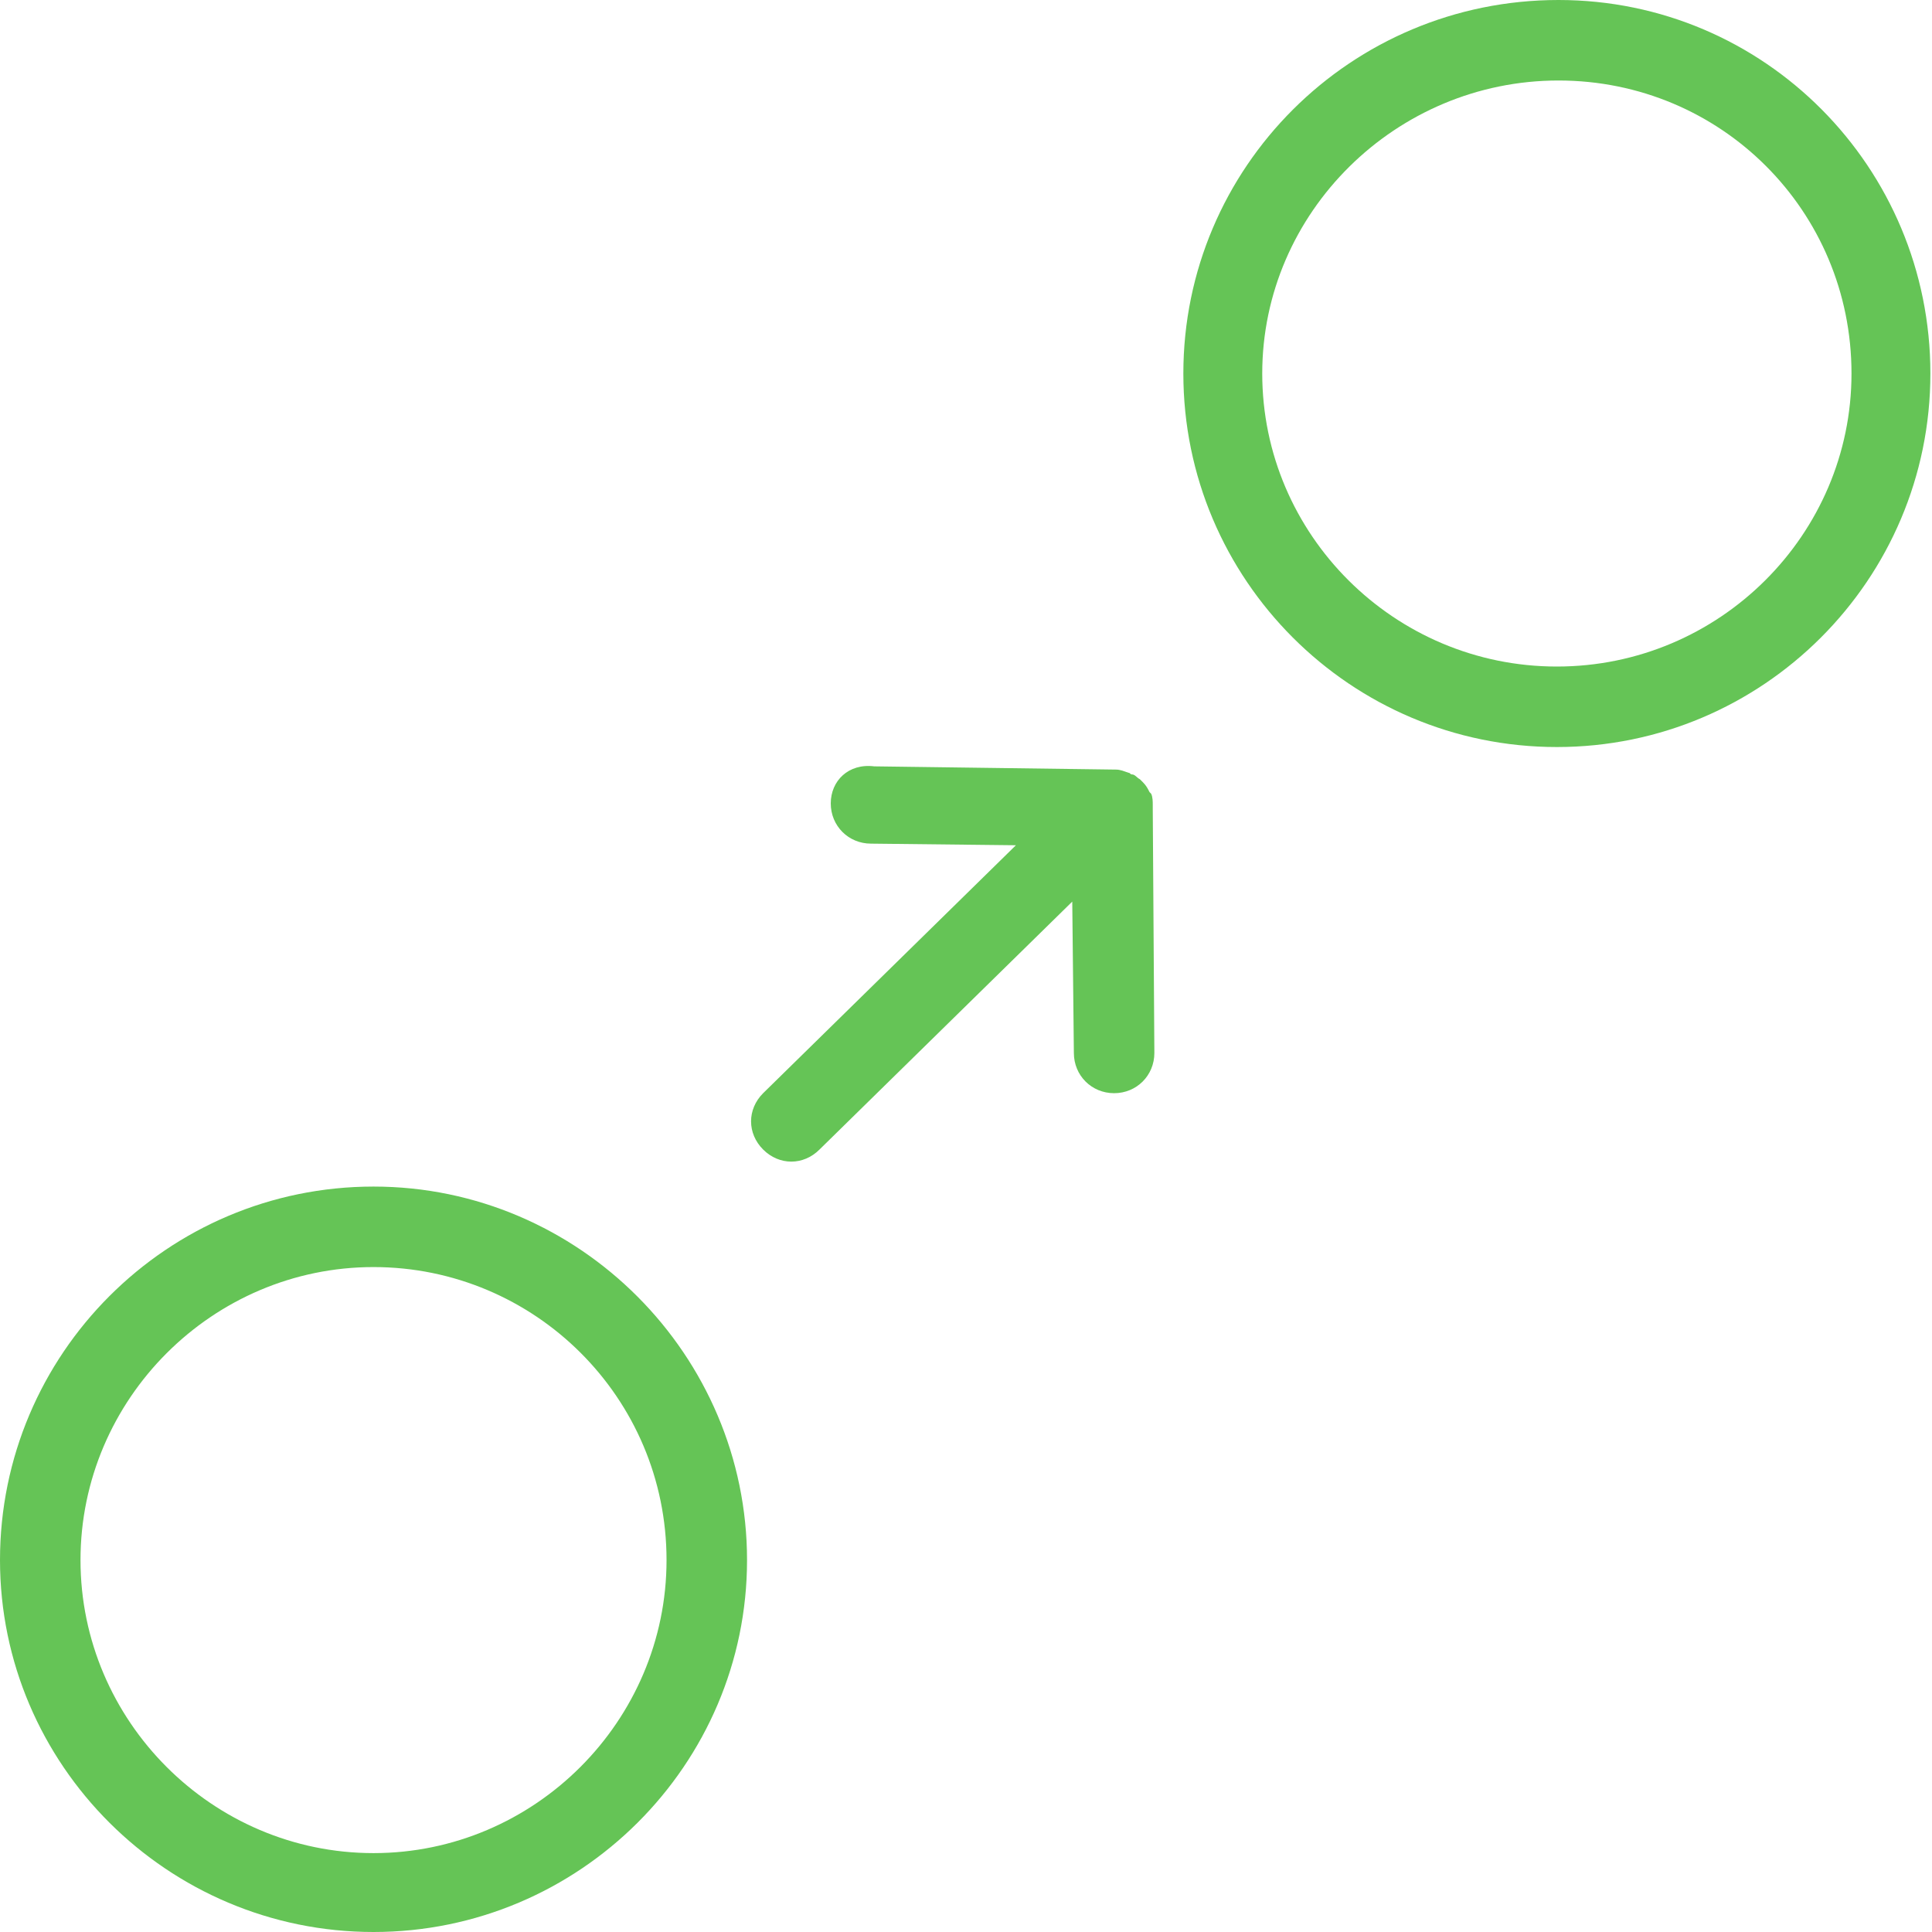 <?xml version="1.0" encoding="utf-8"?>
<!-- Generator: Adobe Illustrator 19.2.1, SVG Export Plug-In . SVG Version: 6.00 Build 0)  -->
<svg version="1.1" id="Calque_1" xmlns="http://www.w3.org/2000/svg" xmlns:xlink="http://www.w3.org/1999/xlink" x="0px" y="0px"
	 viewBox="0 0 120 120" style="enable-background:new 0 0 120 120;" xml:space="preserve">
<style type="text/css">
	.st0{fill:#65C456;}
	.st1{fill:#65C456;stroke:#231F20;stroke-width:0.142;stroke-miterlimit:10;}
</style>
<g>
	<path class="st0" d="M0,96.9C0,109.6,10.4,120,23.2,120s23.2-10.4,23.2-23.1S36,73.7,23.2,73.7S0,84.1,0,96.9z M41.4,96.9
		c0,10-8.2,18.2-18.2,18.2S5,106.9,5,96.9s8.2-18.2,18.2-18.2S41.4,86.8,41.4,96.9z"/>
	<path class="st0" d="M73.5,23.2c0,12.8,10.4,23.2,23.2,23.2c12.8,0,23.2-10.4,23.2-23.2S109.6,0,96.8,0C83.9,0,73.5,10.4,73.5,23.2
		z M115,23.2c0,10-8.2,18.2-18.3,18.2s-18.3-8.2-18.3-18.2S86.7,5,96.8,5S115,13.1,115,23.2z"/>
	<path class="st0" d="M51.6,49.9C51.6,49.9,51.6,49.9,51.6,49.9c0,1.4,1.1,2.5,2.5,2.5l9,0.1L47.4,67.9c-1,1-1,2.5,0,3.5
		c1,1,2.5,1,3.5,0L66.6,56l0.1,9.4c0,1.4,1.1,2.5,2.5,2.5c1.4,0,2.5-1.1,2.5-2.5c0,0,0,0,0,0l-0.1-15.2c0-0.1,0-0.1,0-0.2
		c0-0.2,0-0.5-0.1-0.7c0,0,0,0,0,0c0,0-0.1-0.1-0.1-0.1c-0.1-0.2-0.2-0.4-0.4-0.6c-0.1-0.1-0.1-0.1-0.2-0.2
		c-0.2-0.1-0.3-0.3-0.5-0.3c-0.1,0-0.1-0.1-0.2-0.1c-0.3-0.1-0.5-0.2-0.8-0.2l-15-0.2C52.7,47.4,51.6,48.5,51.6,49.9z"/>
</g>
</svg>
